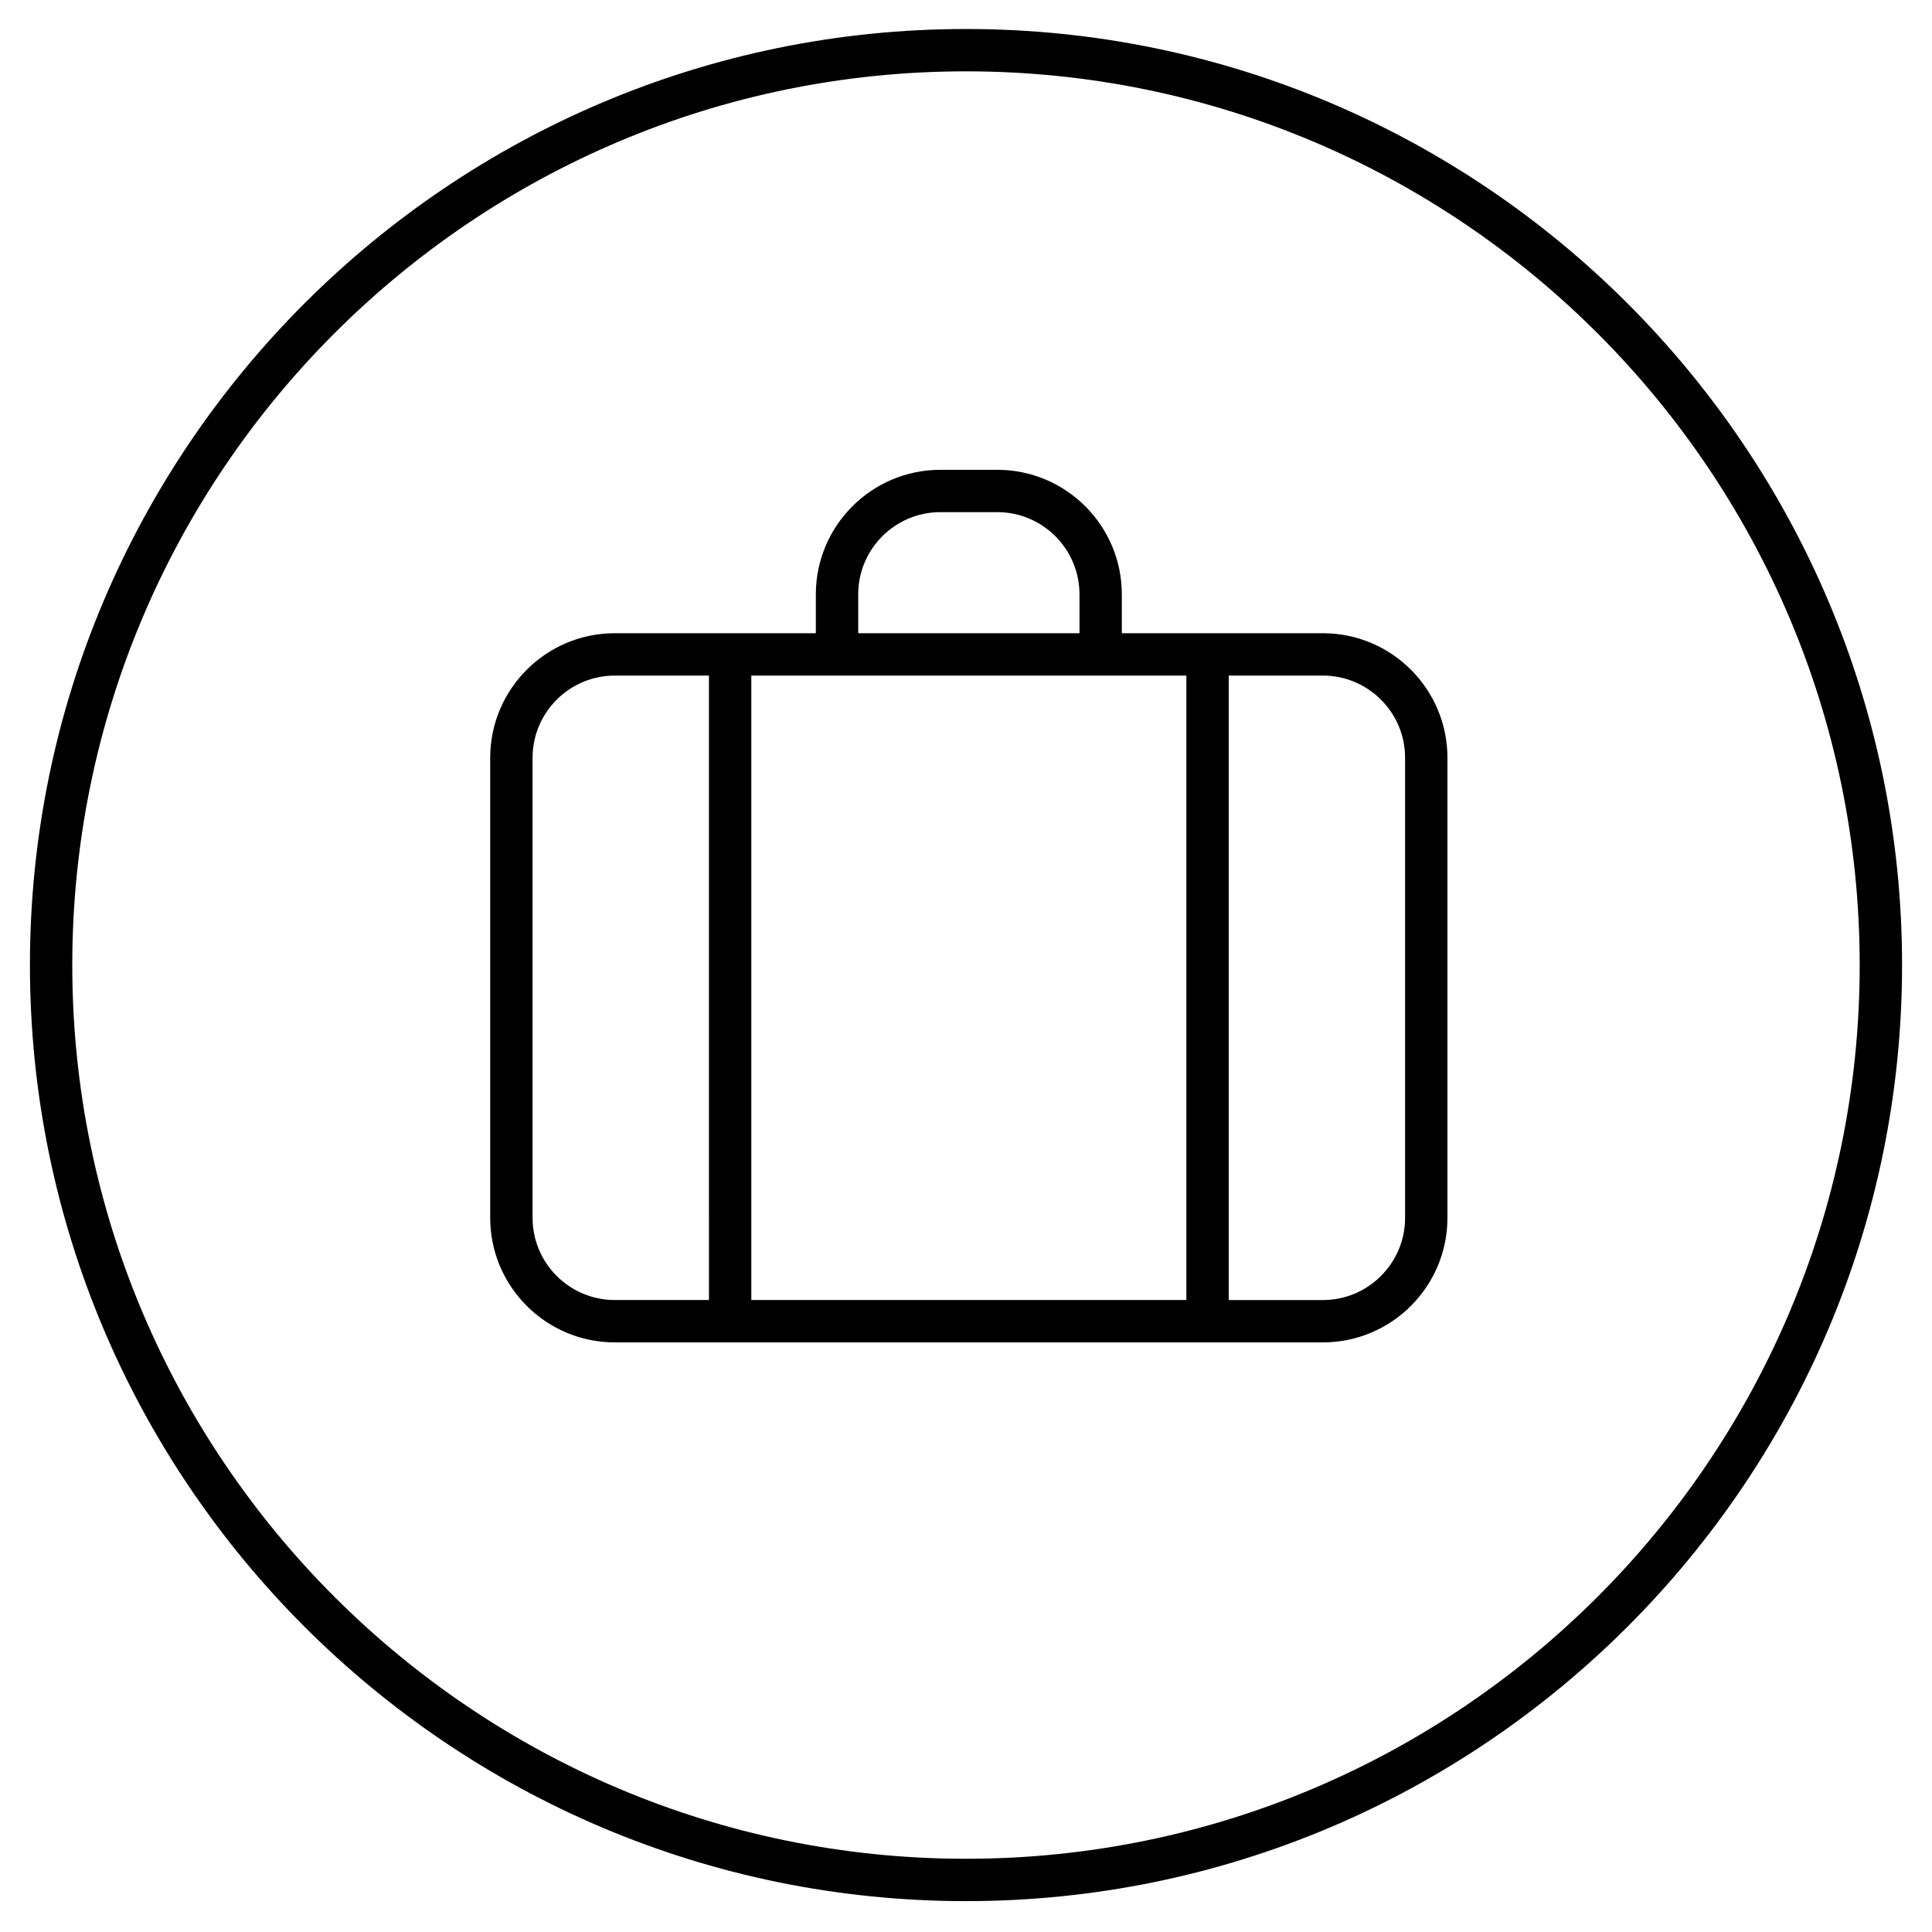 <?xml version="1.0" encoding="utf-8"?>
<!-- Generator: Adobe Illustrator 17.0.0, SVG Export Plug-In . SVG Version: 6.00 Build 0)  -->
<svg version="1.2" baseProfile="tiny" id="Layer_1" xmlns="http://www.w3.org/2000/svg" xmlns:xlink="http://www.w3.org/1999/xlink"
	 x="0px" y="0px" width="114.998px" height="114.998px" viewBox="0 0 114.998 114.998" xml:space="preserve">
<g>
	<path d="M57.499,1.726c-30.723,0-55.717,24.994-55.717,55.717c0,30.722,24.994,55.717,55.717,55.717
		c30.723,0,55.717-24.995,55.717-55.717C113.216,26.72,88.221,1.726,57.499,1.726z M57.499,110.639
		c-29.332,0-53.197-23.864-53.197-53.196c0-29.332,23.865-53.197,53.197-53.197c29.334,0,53.195,23.865,53.195,53.197
		C110.694,86.775,86.833,110.639,57.499,110.639z"/>
	<path d="M78.743,37.691H66.774v-2.314c0-4.088-3.326-7.413-7.412-7.413h-3.387c-4.086,0-7.414,3.324-7.414,7.413v2.314H36.592
		c-4.088,0-7.414,3.327-7.414,7.415v27.383c0,4.087,3.326,7.414,7.414,7.414h42.15c4.09,0,7.414-3.327,7.414-7.414V45.106
		C86.157,41.018,82.833,37.691,78.743,37.691z M55.976,30.484h3.387c2.695,0,4.891,2.194,4.891,4.893v2.314h-13.17v-2.314h-0.001
		C51.083,32.678,53.278,30.484,55.976,30.484z M42.199,77.381h-5.606c-2.698,0-4.893-2.195-4.893-4.892V45.106
		c0-2.697,2.195-4.893,4.893-4.893h5.606V77.381z M70.616,77.381H44.72V40.213h25.896V77.381z M83.635,72.489
		c0,2.697-2.193,4.893-4.893,4.893h-5.605V40.213h5.605c2.699,0,4.893,2.196,4.893,4.893V72.489z"/>
</g>
</svg>
